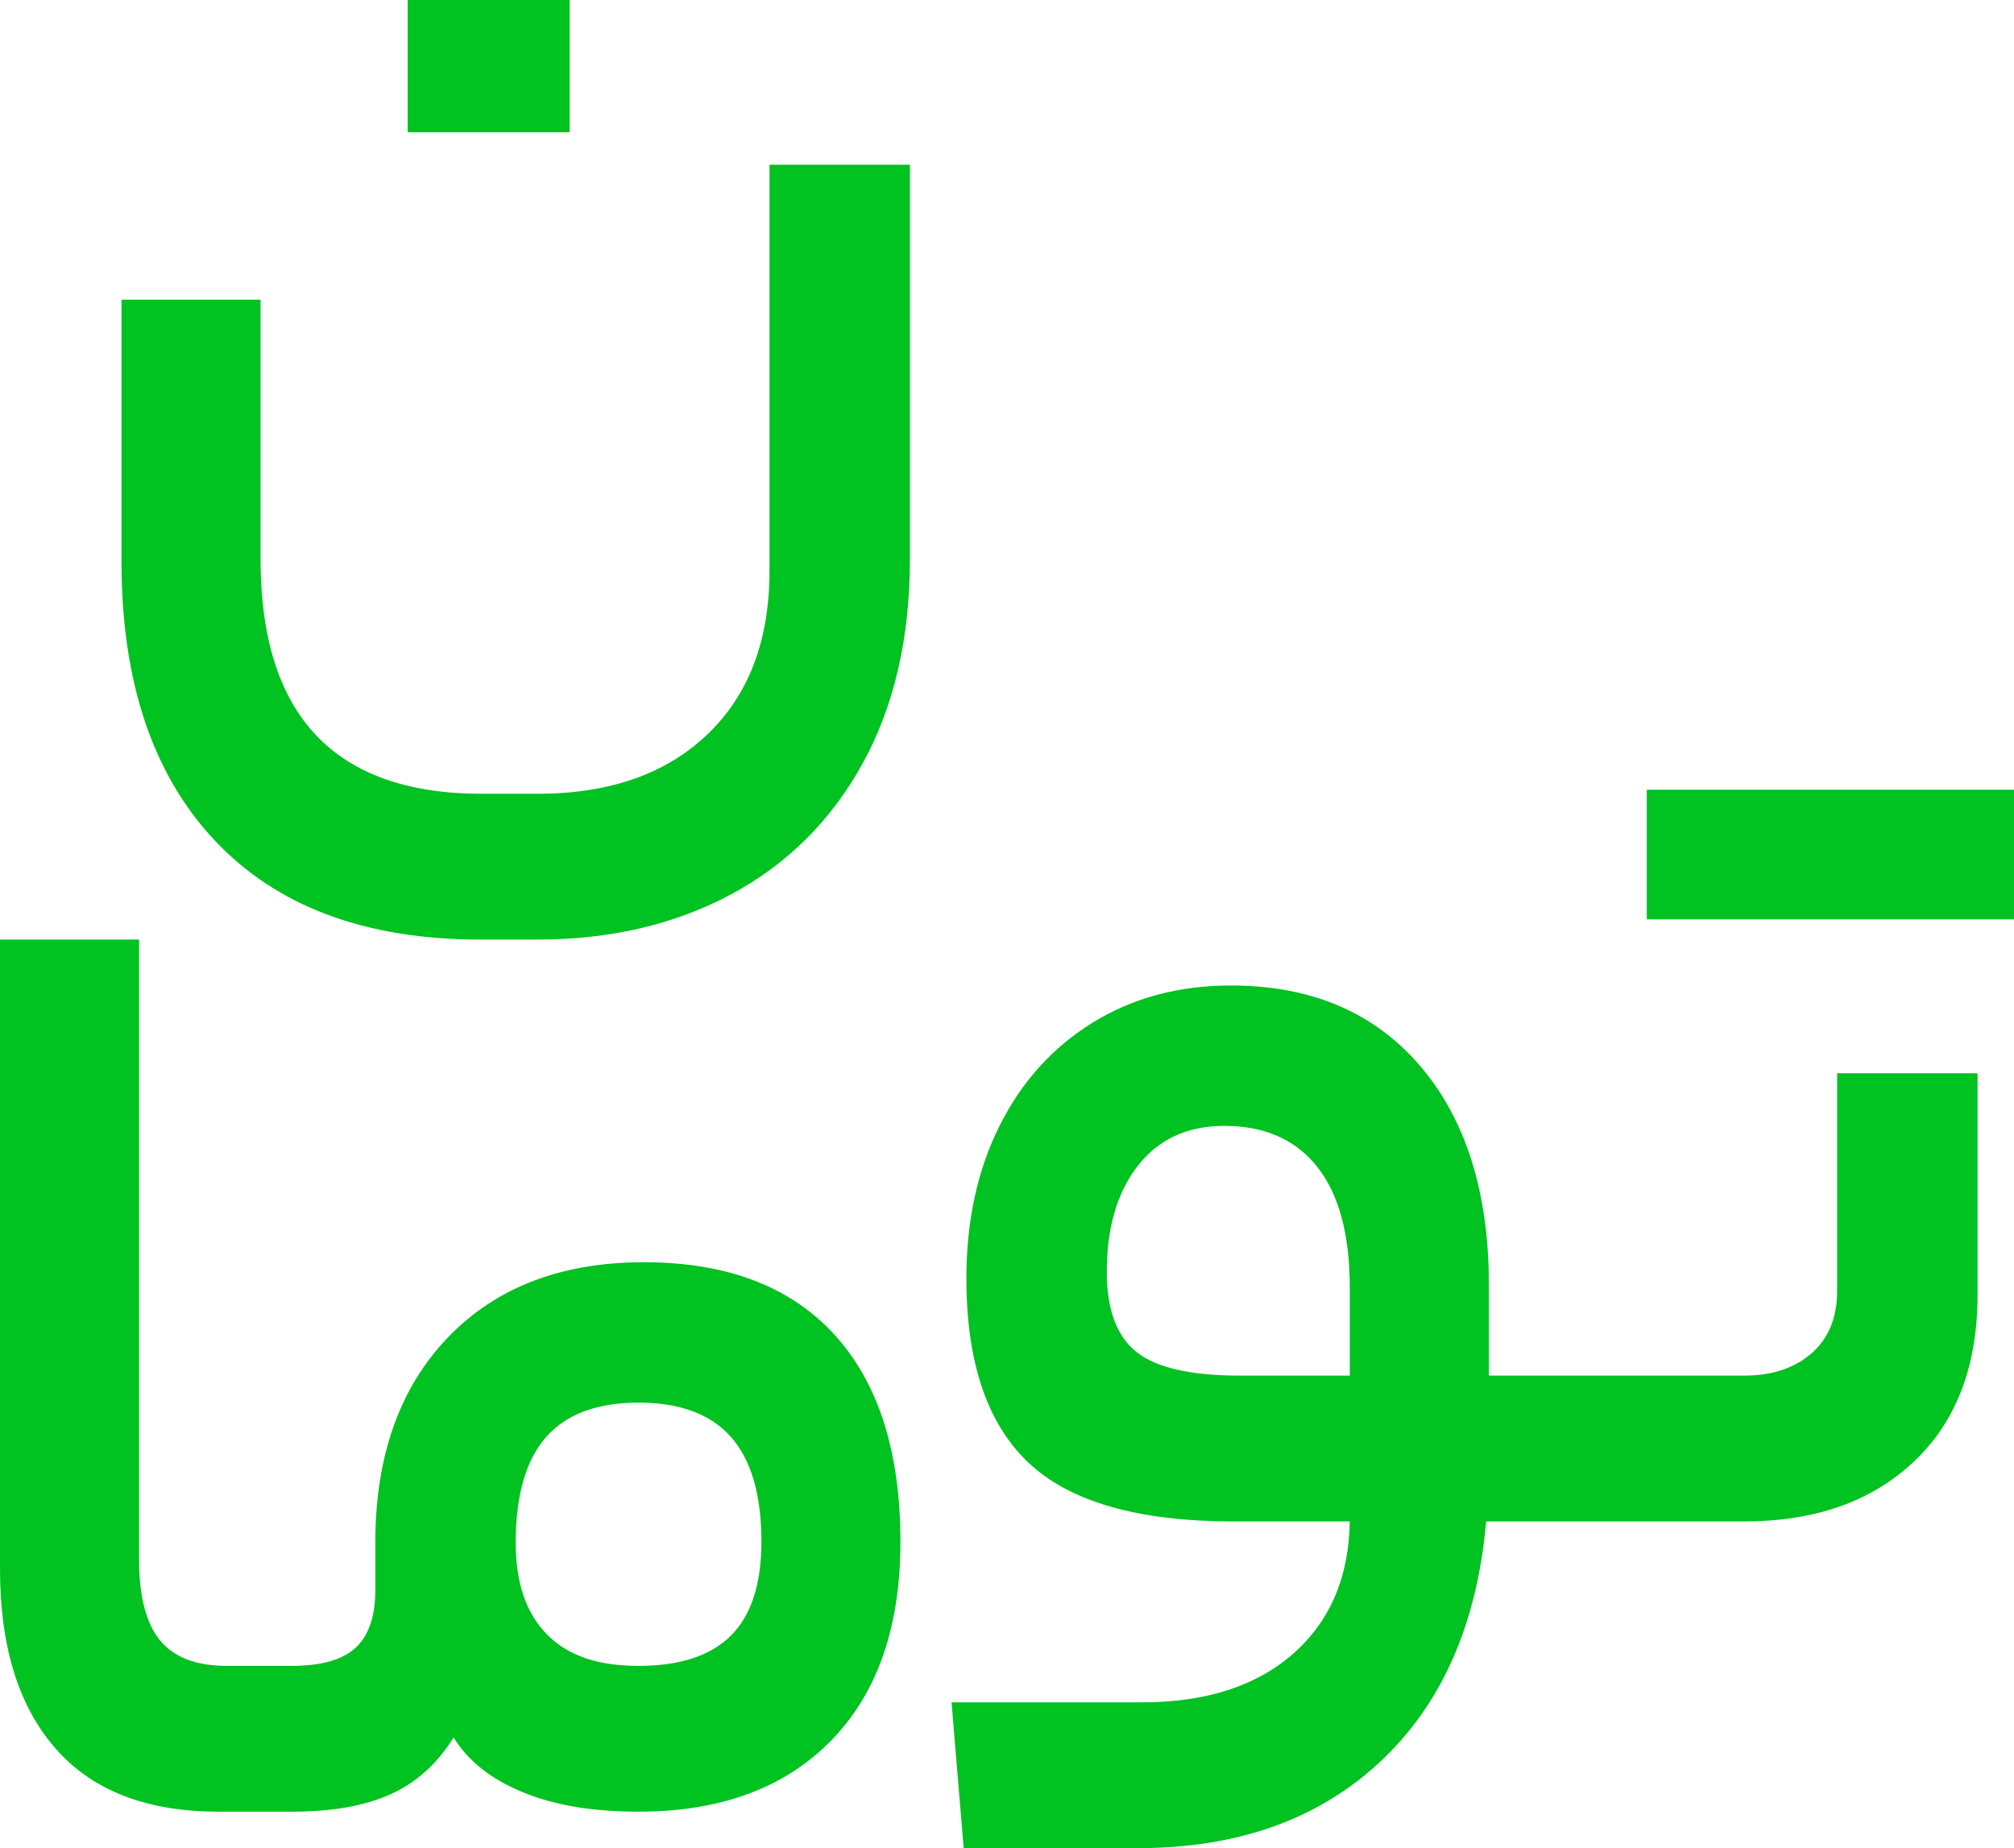 <?xml version="1.0" encoding="UTF-8"?>
<svg id="Layer_1" data-name="Layer 1" xmlns="http://www.w3.org/2000/svg" viewBox="0 0 447.55 410.7">
  <defs>
    <style>
      .cls-1 {
        fill: #00c220;
        stroke-width: 0px;
      }
    </style>
  </defs>
  <path class="cls-1" d="m47.7,186.75c-13.8-14.7-20.7-35.35-20.7-61.95v-58.2h30.9v57.6c0,34.8,16.4,52.2,49.2,52.2h12.3c16,0,28.6-4.4,37.8-13.2,9.2-8.8,13.8-20.9,13.8-36.3V36.6h31.2v87.6c0,17.6-3.5,32.75-10.5,45.45-7,12.7-16.75,22.4-29.25,29.1-12.5,6.7-26.85,10.05-43.05,10.05h-12.6c-25.6,0-45.3-7.35-59.1-22.05ZM90.6,29.4V0h36v29.4h-36Z"/>
  <path class="cls-1" d="m185.39,296.55c-9.8-10.69-23.9-16.05-42.3-16.05s-32.95,5.61-43.64,16.8c-10.71,11.21-16.05,26.4-16.05,45.6v10.5c0,5.81-1.46,10.05-4.35,12.75-2.91,2.7-7.65,4.05-14.25,4.05h-14.4c-6.81,0-11.76-1.89-14.86-5.7-3.1-3.79-4.64-9.79-4.64-18v-137.7H0v139.8c0,17.21,4.09,30.51,12.29,39.9,8.2,9.41,20.3,14.1,36.31,14.1h16.2c9,0,16.35-1.29,22.05-3.9,5.7-2.59,10.35-6.79,13.95-12.6,3.19,5.21,8.29,9.26,15.3,12.15,6.99,2.91,15.6,4.35,25.79,4.35,18.2,0,32.45-5.25,42.75-15.75s15.45-25.24,15.45-44.25c0-19.99-4.9-35.34-14.7-46.05Zm-22.94,66.9c-4.5,4.5-11.36,6.75-20.56,6.75s-15.8-2.34-20.39-7.05c-4.61-4.69-6.9-11.44-6.9-20.25,0-10.59,2.25-18.45,6.75-23.55s11.34-7.65,20.54-7.65,16.06,2.55,20.56,7.65,6.75,12.86,6.75,23.25c0,9.41-2.25,16.35-6.75,20.85Z"/>
  <path class="cls-1" d="m408.25,238.5v48.3c0,6-1.9,10.65-5.7,13.95-3.8,3.3-8.8,4.95-15,4.95h-56.69v-20.1c0-20.59-5.11-36.84-15.3-48.75-10.2-11.89-24.21-17.85-42-17.85-11.61,0-21.86,2.76-30.75,8.25-8.91,5.51-15.81,13.16-20.7,22.95-4.91,9.81-7.36,21.11-7.36,33.9,0,18.6,4.6,32.25,13.81,40.95,9.19,8.7,24.39,13.05,45.59,13.05h25.8c-.2,12.4-4.4,22.2-12.59,29.4-8.21,7.2-19.41,10.8-33.61,10.8h-42.3l2.7,32.4h38.71c22.2,0,40.14-6.4,53.84-19.2,13.7-12.8,21.55-30.6,23.55-53.4h57.3c15.8,0,28.4-4.44,37.81-13.35,9.39-8.89,14.09-21.24,14.09-37.05v-49.2h-31.2Zm-108.3,67.2h-24.3c-11,0-18.7-1.74-23.09-5.25-4.41-3.49-6.61-9.45-6.61-17.85,0-9.79,2.3-17.64,6.91-23.55,4.59-5.89,10.99-8.85,19.2-8.85,9,0,15.89,3.06,20.69,9.15,4.81,6.11,7.2,15.06,7.2,26.85v19.5Z"/>
  <path class="cls-1" d="m365.95,175.5v28.8h81.6v-28.8h-81.6Z"/>
</svg>